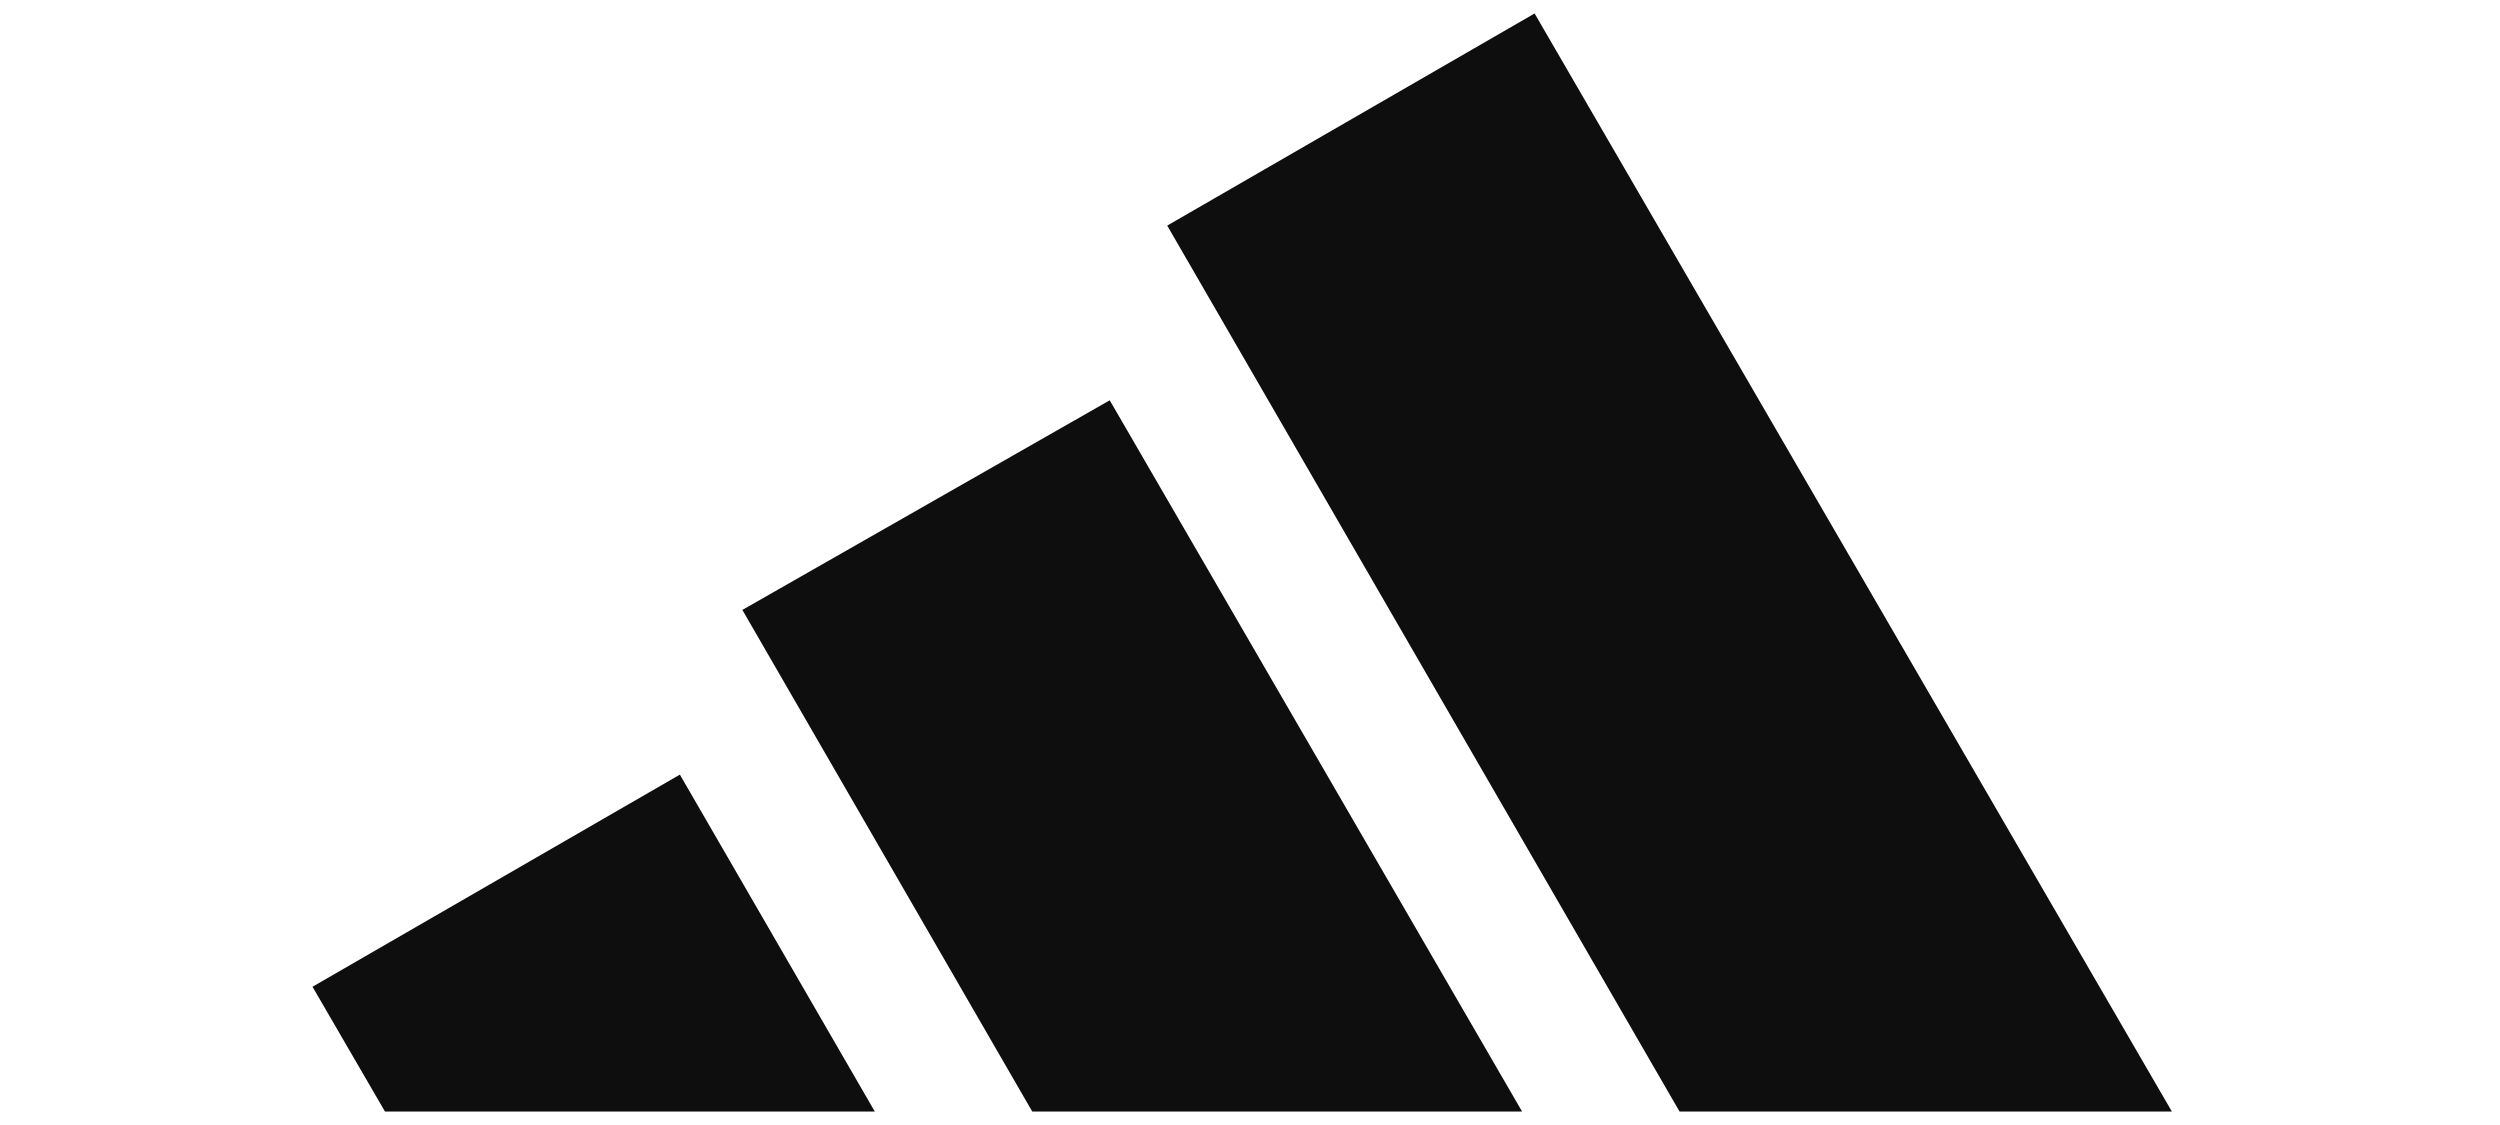<svg  viewBox="0 0 160 72" fill="none" xmlns="http://www.w3.org/2000/svg">
<path d="M20 63.152L24.638 71.138H55.988L43.512 49.576L20 63.152ZM97.414 71.138L71.023 25.619L47.511 39.035L66.064 71.138H97.414ZM107.491 71.138H139L98.214 0.862L74.702 14.438L107.491 71.138Z" fill="#0E0E0E"/>
</svg>
